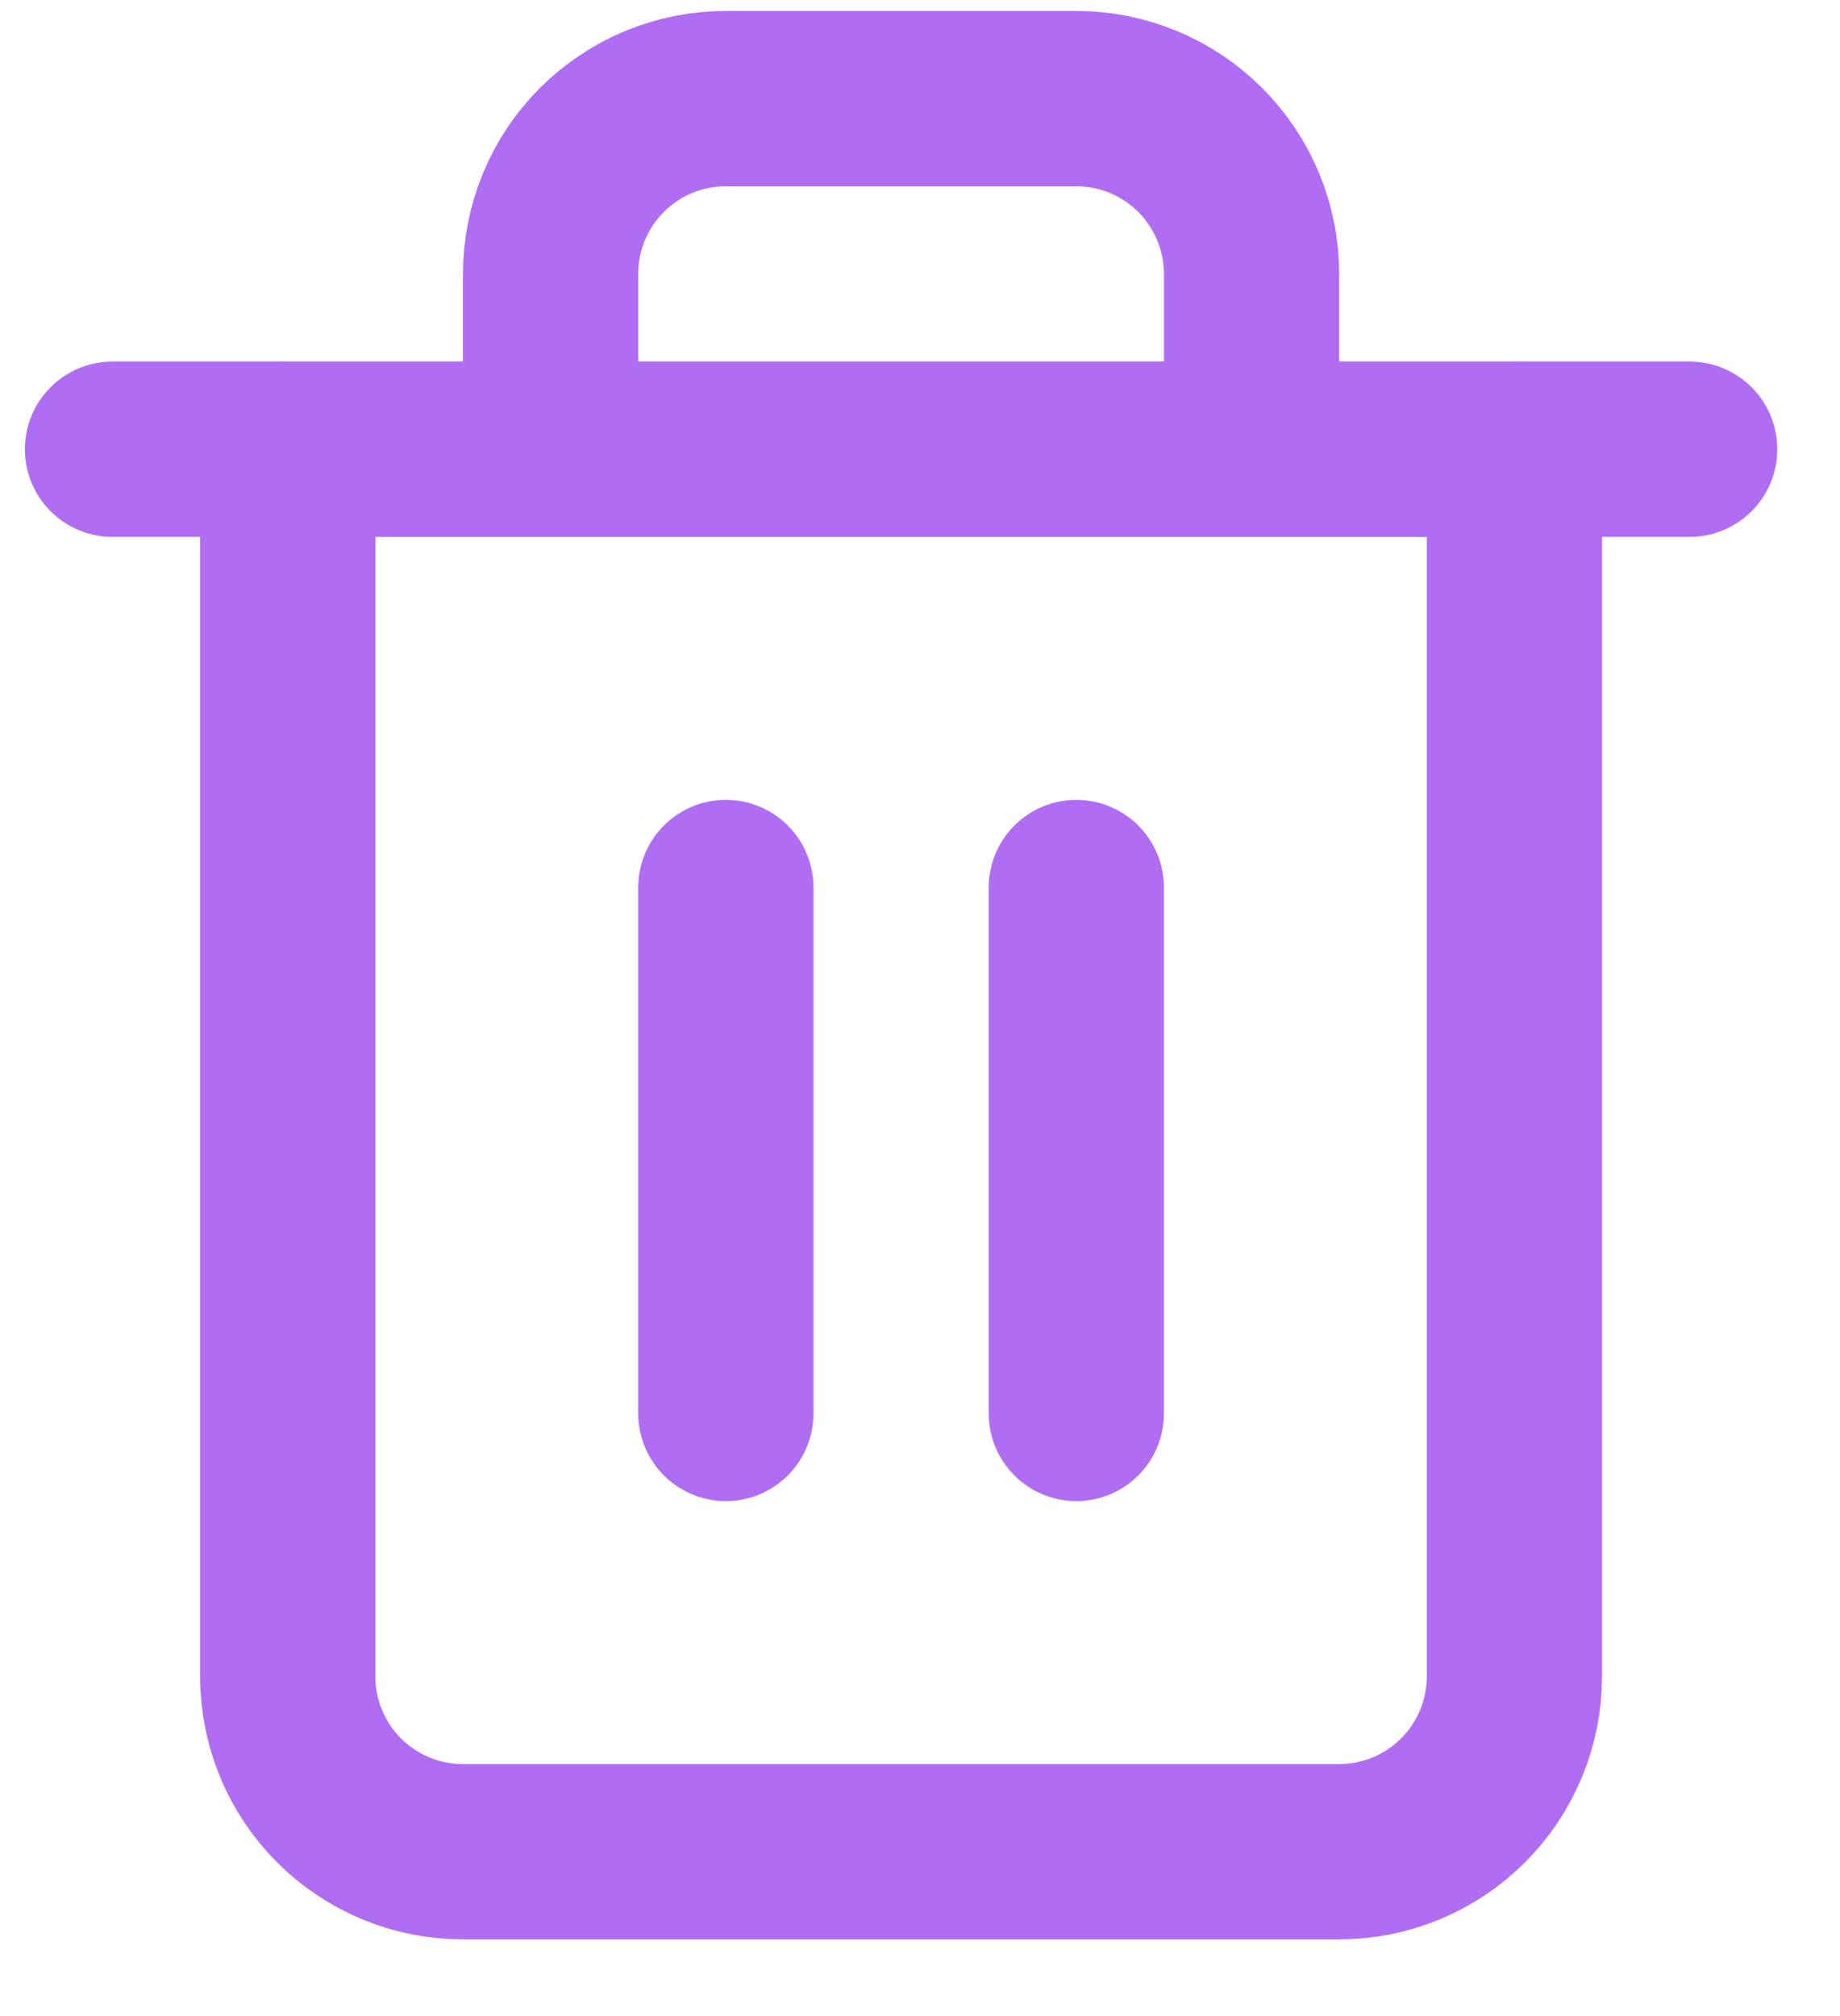 <svg width="21" height="23" viewBox="0 0 21 23" fill="none" xmlns="http://www.w3.org/2000/svg">
    <path d="M1.284 5.125H3.284H19.284" stroke="#B06DF3" stroke-width="2" stroke-linecap="round" stroke-linejoin="round"/>
    <path d="M6.284 5.125V3.125C6.284 2.595 6.494 2.086 6.869 1.711C7.244 1.336 7.753 1.125 8.284 1.125H12.284C12.814 1.125 13.323 1.336 13.698 1.711C14.073 2.086 14.284 2.595 14.284 3.125V5.125M17.284 5.125V19.125C17.284 19.656 17.073 20.164 16.698 20.539C16.323 20.915 15.814 21.125 15.284 21.125H5.284C4.753 21.125 4.244 20.915 3.869 20.539C3.494 20.164 3.284 19.656 3.284 19.125V5.125H17.284Z" stroke="#B06DF3" stroke-width="2" stroke-linecap="round" stroke-linejoin="round"/>
    <path d="M8.284 10.125V16.125" stroke="#B06DF3" stroke-width="2" stroke-linecap="round" stroke-linejoin="round"/>
    <path d="M12.284 10.125V16.125" stroke="#B06DF3" stroke-width="2" stroke-linecap="round" stroke-linejoin="round"/>
</svg>
